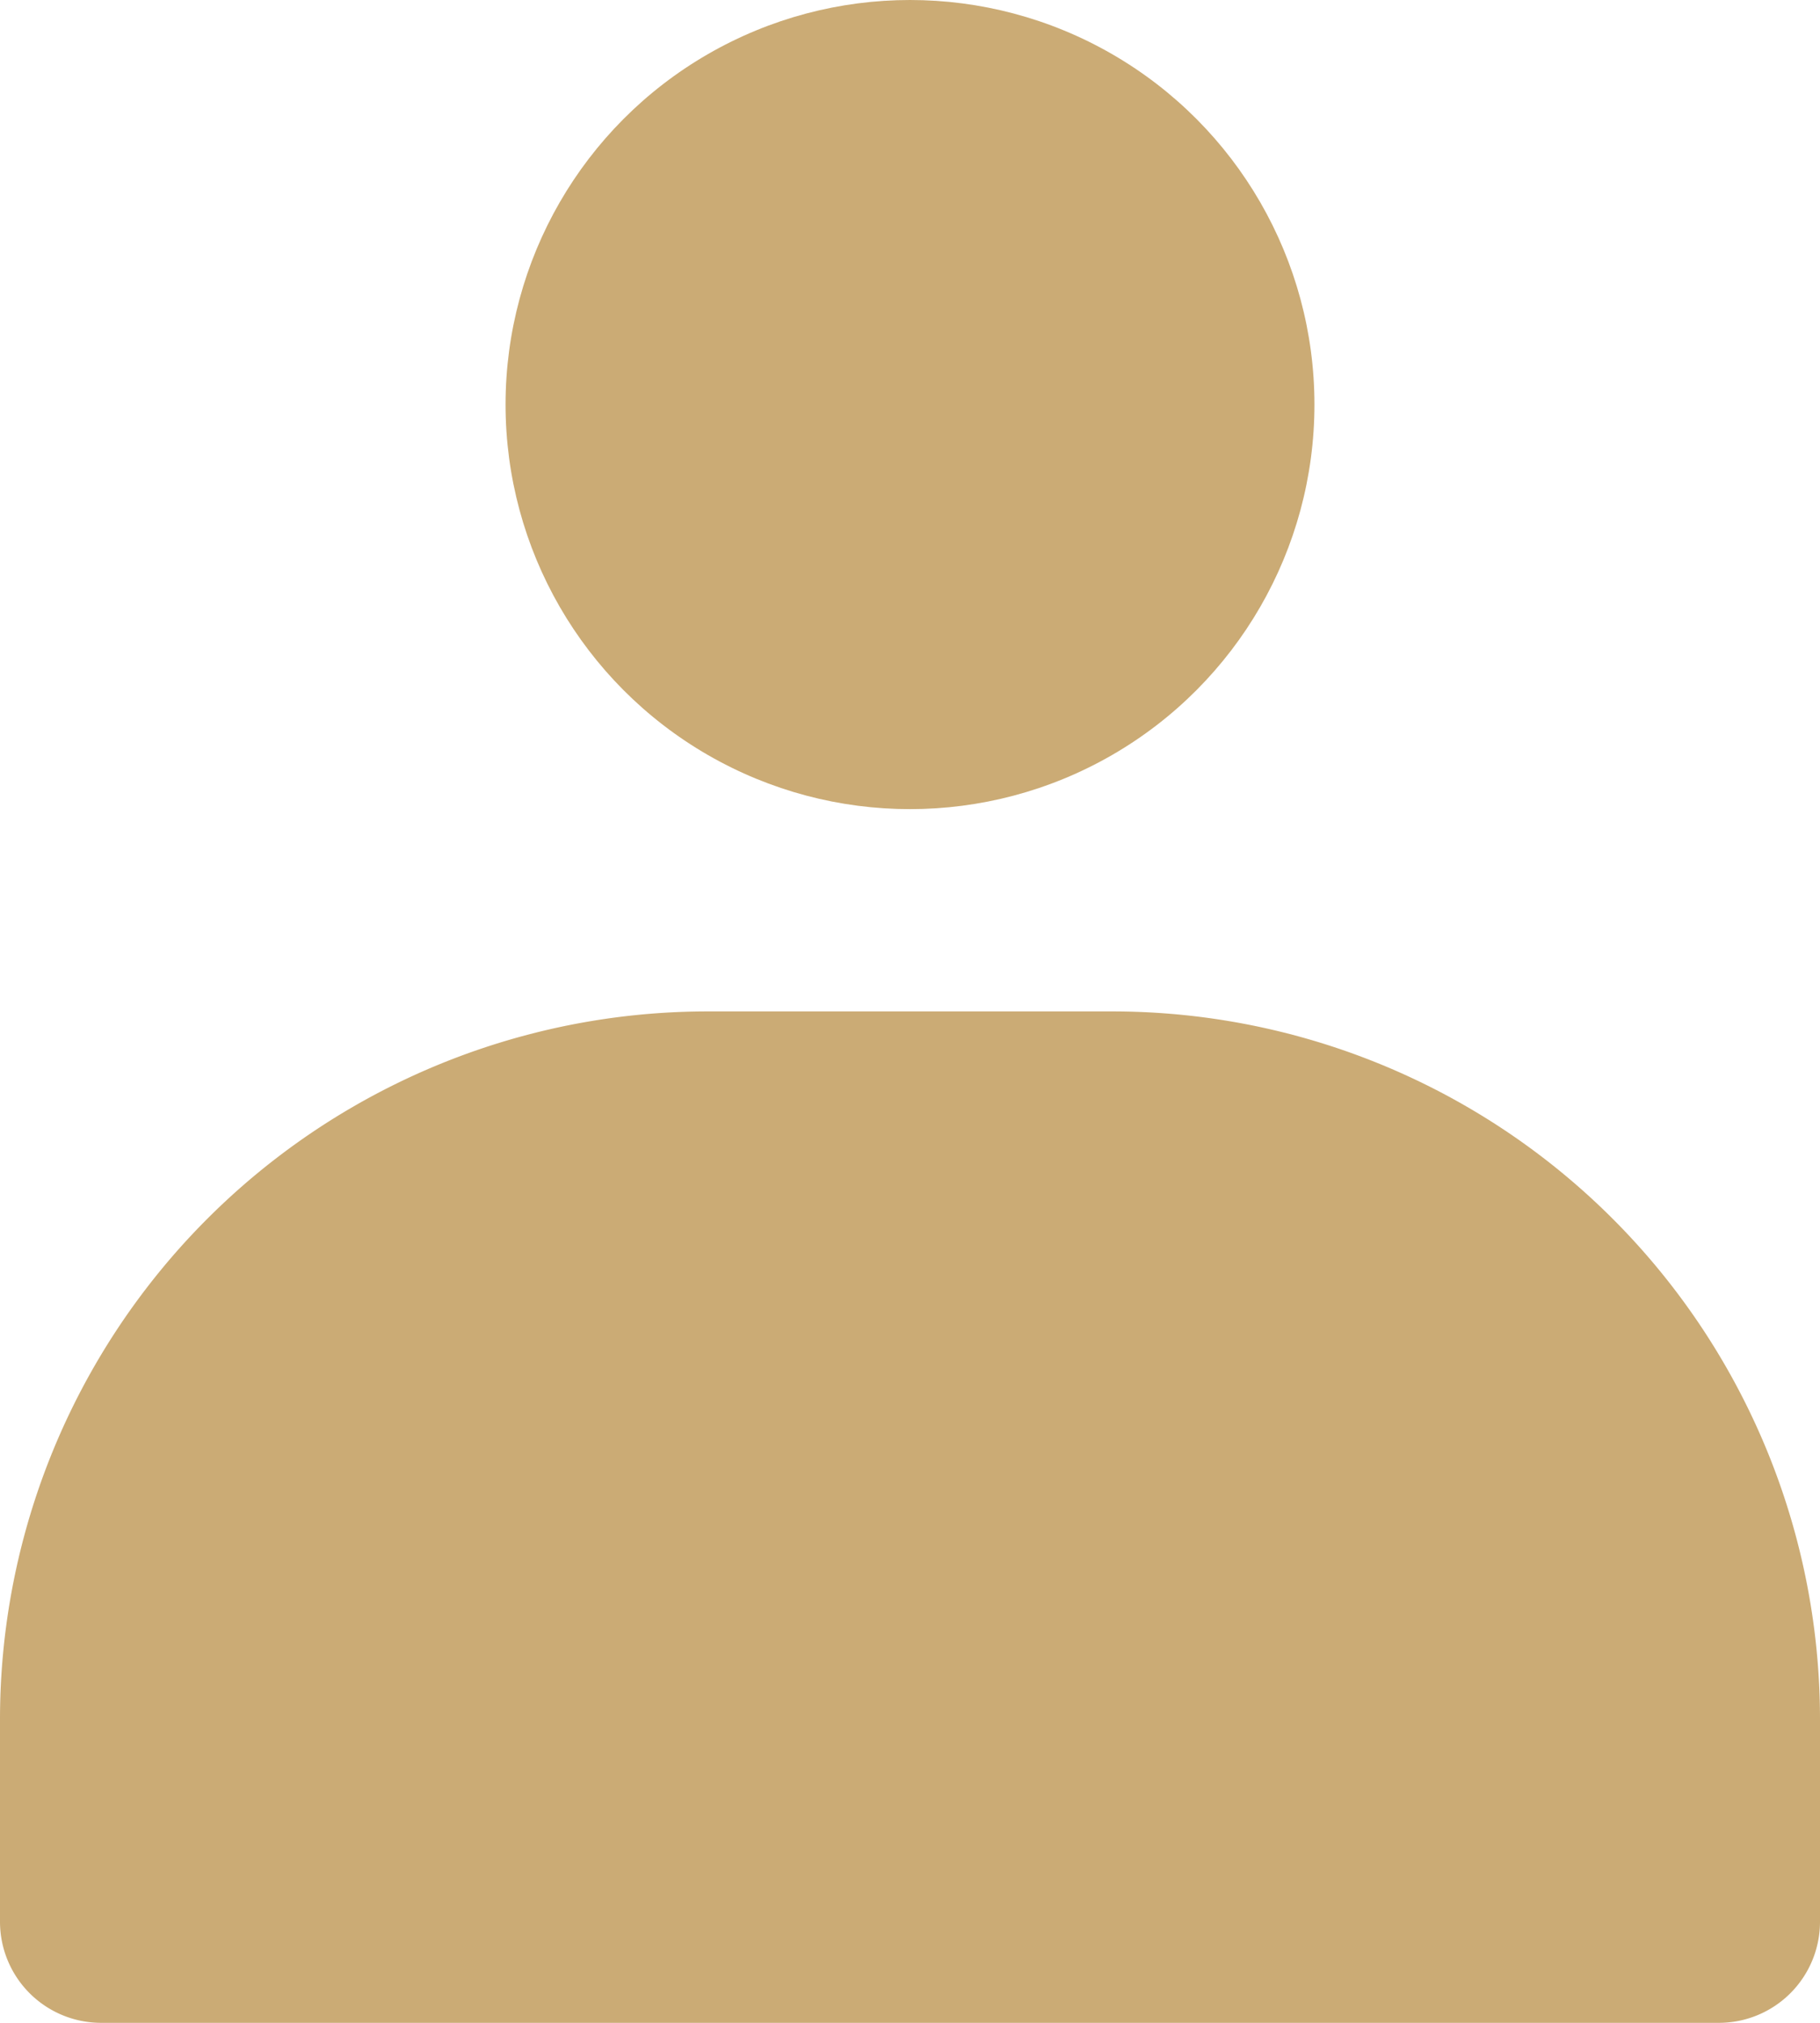 <svg xmlns="http://www.w3.org/2000/svg" width="18" height="20" viewBox="0 0 18 20">
  <g id="组_107" data-name="组 107" transform="translate(-545 -1787)">
    <circle id="椭圆_21" data-name="椭圆 21" cx="4" cy="4" r="4" transform="translate(550 1787)" fill="#cbab75"/>
    <path id="矩形_295" data-name="矩形 295" d="M7,0h4a7,7,0,0,1,7,7V9a1,1,0,0,1-1,1H1A1,1,0,0,1,0,9V7A7,7,0,0,1,7,0Z" transform="translate(545 1797)" fill="#cbab75"/>
  </g>
</svg>
